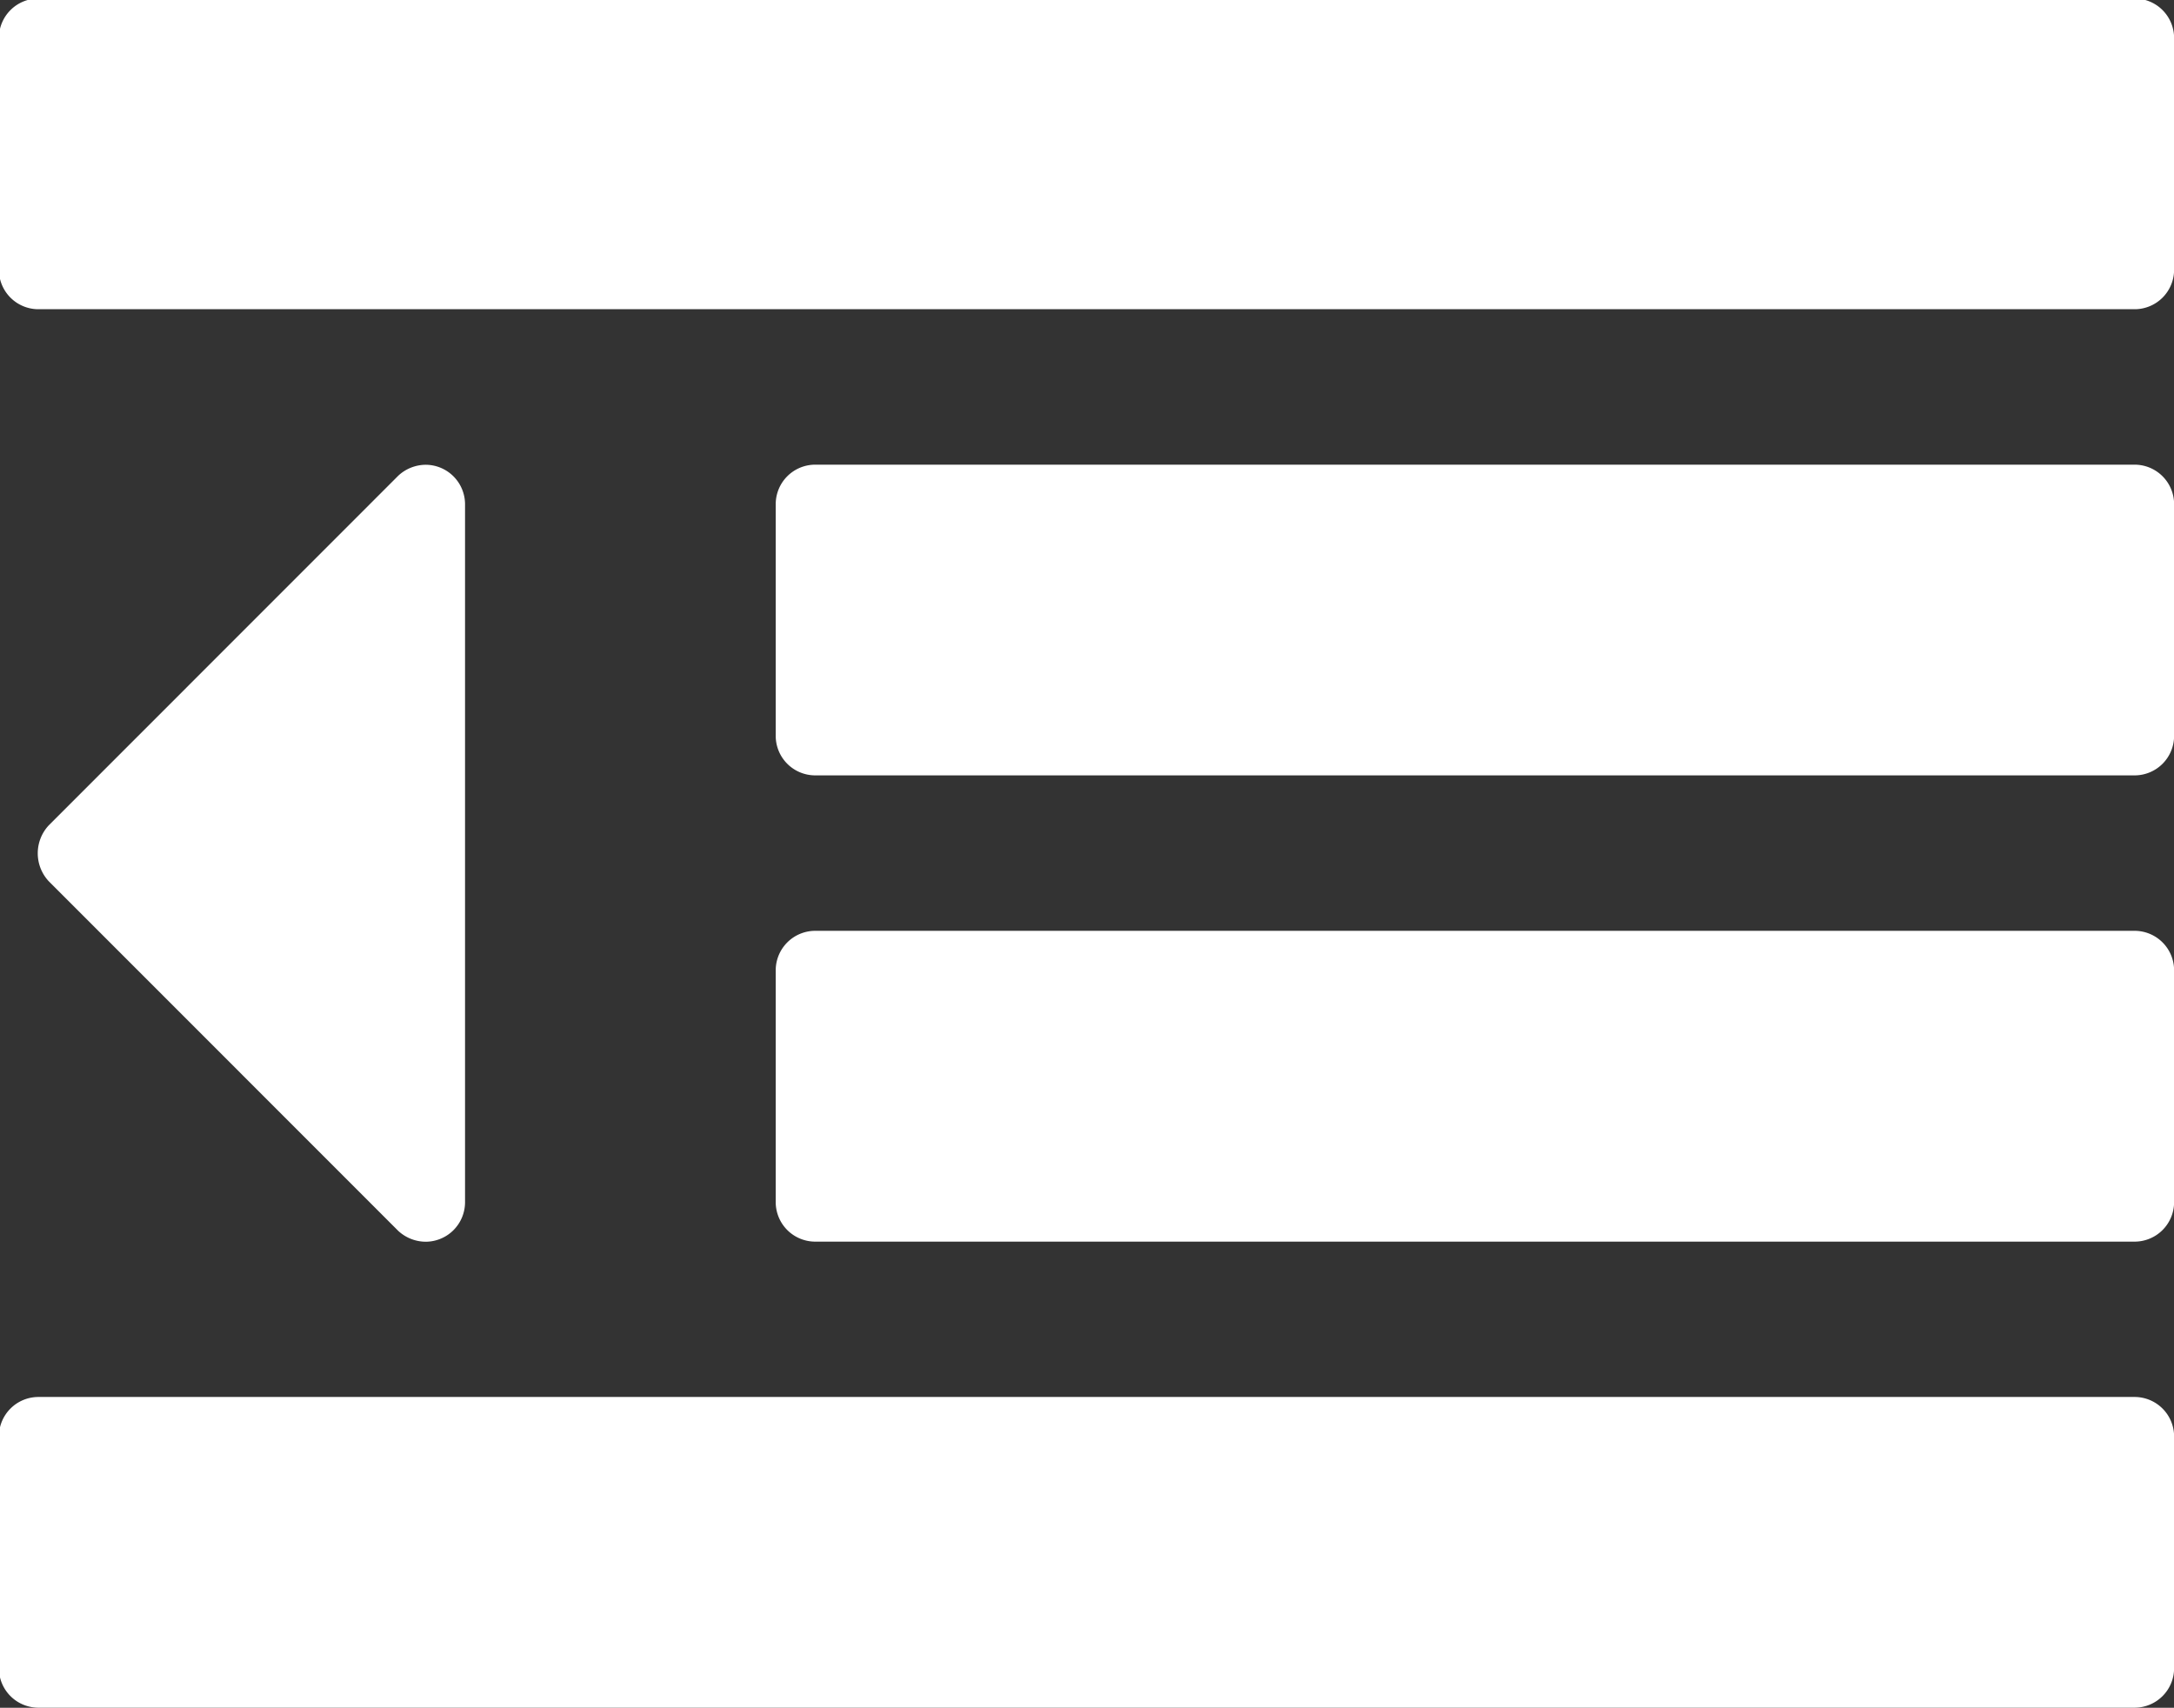 <svg xmlns="http://www.w3.org/2000/svg" width="22" height="17.281" viewBox="0 0 22 17.281">
  <rect x="0" y="0" width="22" height="17.281" fill="#333333" stroke="none"/>
  <defs>
    <style>
      .cls-1 {
        fill: #fff;
        fill-rule: evenodd;
      }
    </style>
  </defs>
  <path id="_" data-name="" class="cls-1" d="M303.956,29.815a0.4,0.4,0,0,0-.393-0.393,0.411,0.411,0,0,0-.283.111l-3.537,3.538a0.415,0.415,0,0,0,0,.565l3.537,3.538a0.412,0.412,0,0,0,.283.11,0.4,0.4,0,0,0,.393-0.393V29.815Zm17.295,9.433a0.4,0.4,0,0,0-.393-0.393H299.632a0.4,0.4,0,0,0-.393.393v2.358a0.4,0.4,0,0,0,.393.393h21.226a0.4,0.4,0,0,0,.393-0.393V39.248Zm0-4.717a0.4,0.4,0,0,0-.393-0.393H307.494a0.4,0.4,0,0,0-.394.393V36.89a0.4,0.4,0,0,0,.394.393h13.364a0.4,0.4,0,0,0,.393-0.393V34.532Zm0-4.717a0.4,0.4,0,0,0-.393-0.393H307.494a0.4,0.4,0,0,0-.394.393v2.358a0.4,0.4,0,0,0,.394.393h13.364a0.4,0.4,0,0,0,.393-0.393V29.815Zm0-4.717a0.4,0.4,0,0,0-.393-0.393H299.632a0.4,0.4,0,0,0-.393.393v2.358a0.4,0.4,0,0,0,.393.393h21.226a0.4,0.4,0,0,0,.393-0.393V25.1Z" transform="translate(-299.25 -24.719)"/>
</svg>
